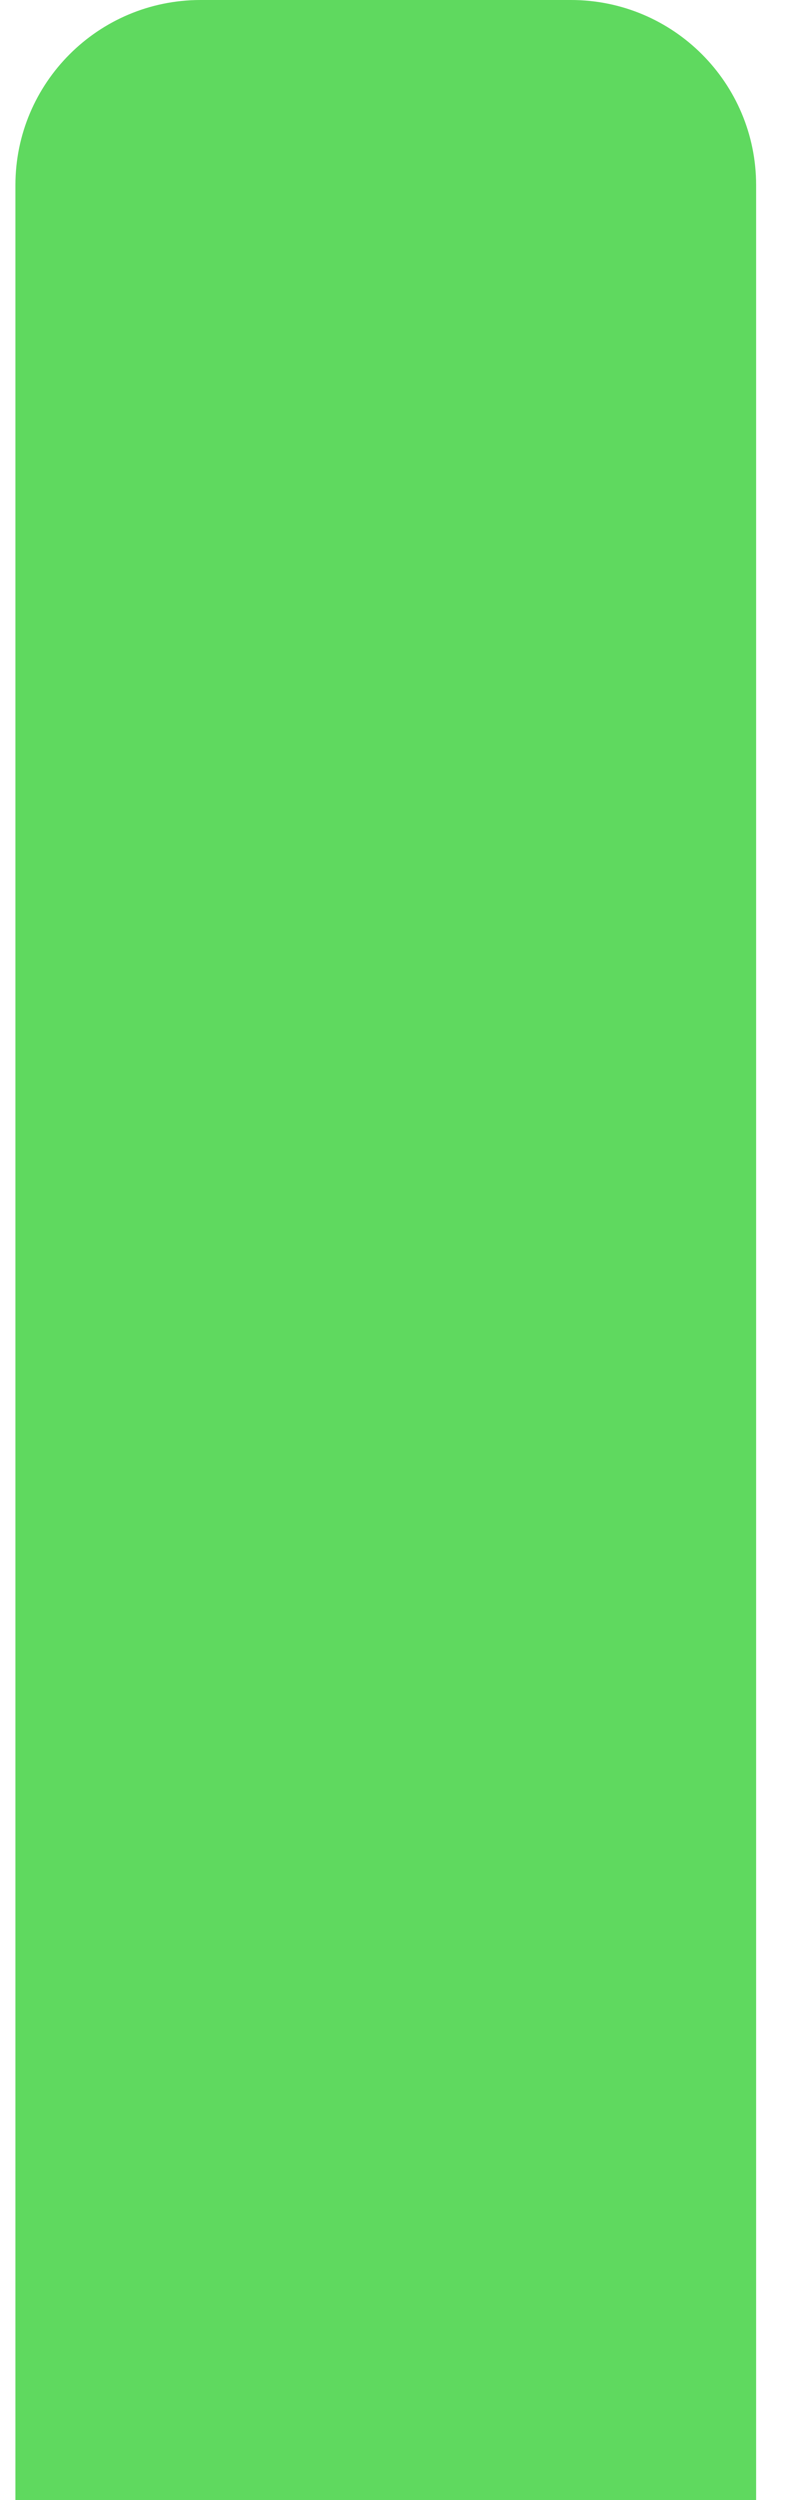 <svg width="17" height="54" viewBox="0 0 17 54" fill="none" xmlns="http://www.w3.org/2000/svg">
<path d="M0.333 4C0.333 1.791 2.124 0 4.333 0H12.333C14.543 0 16.333 1.791 16.333 4V54H0.333V4Z" fill="#5FD95F"/>
</svg>
